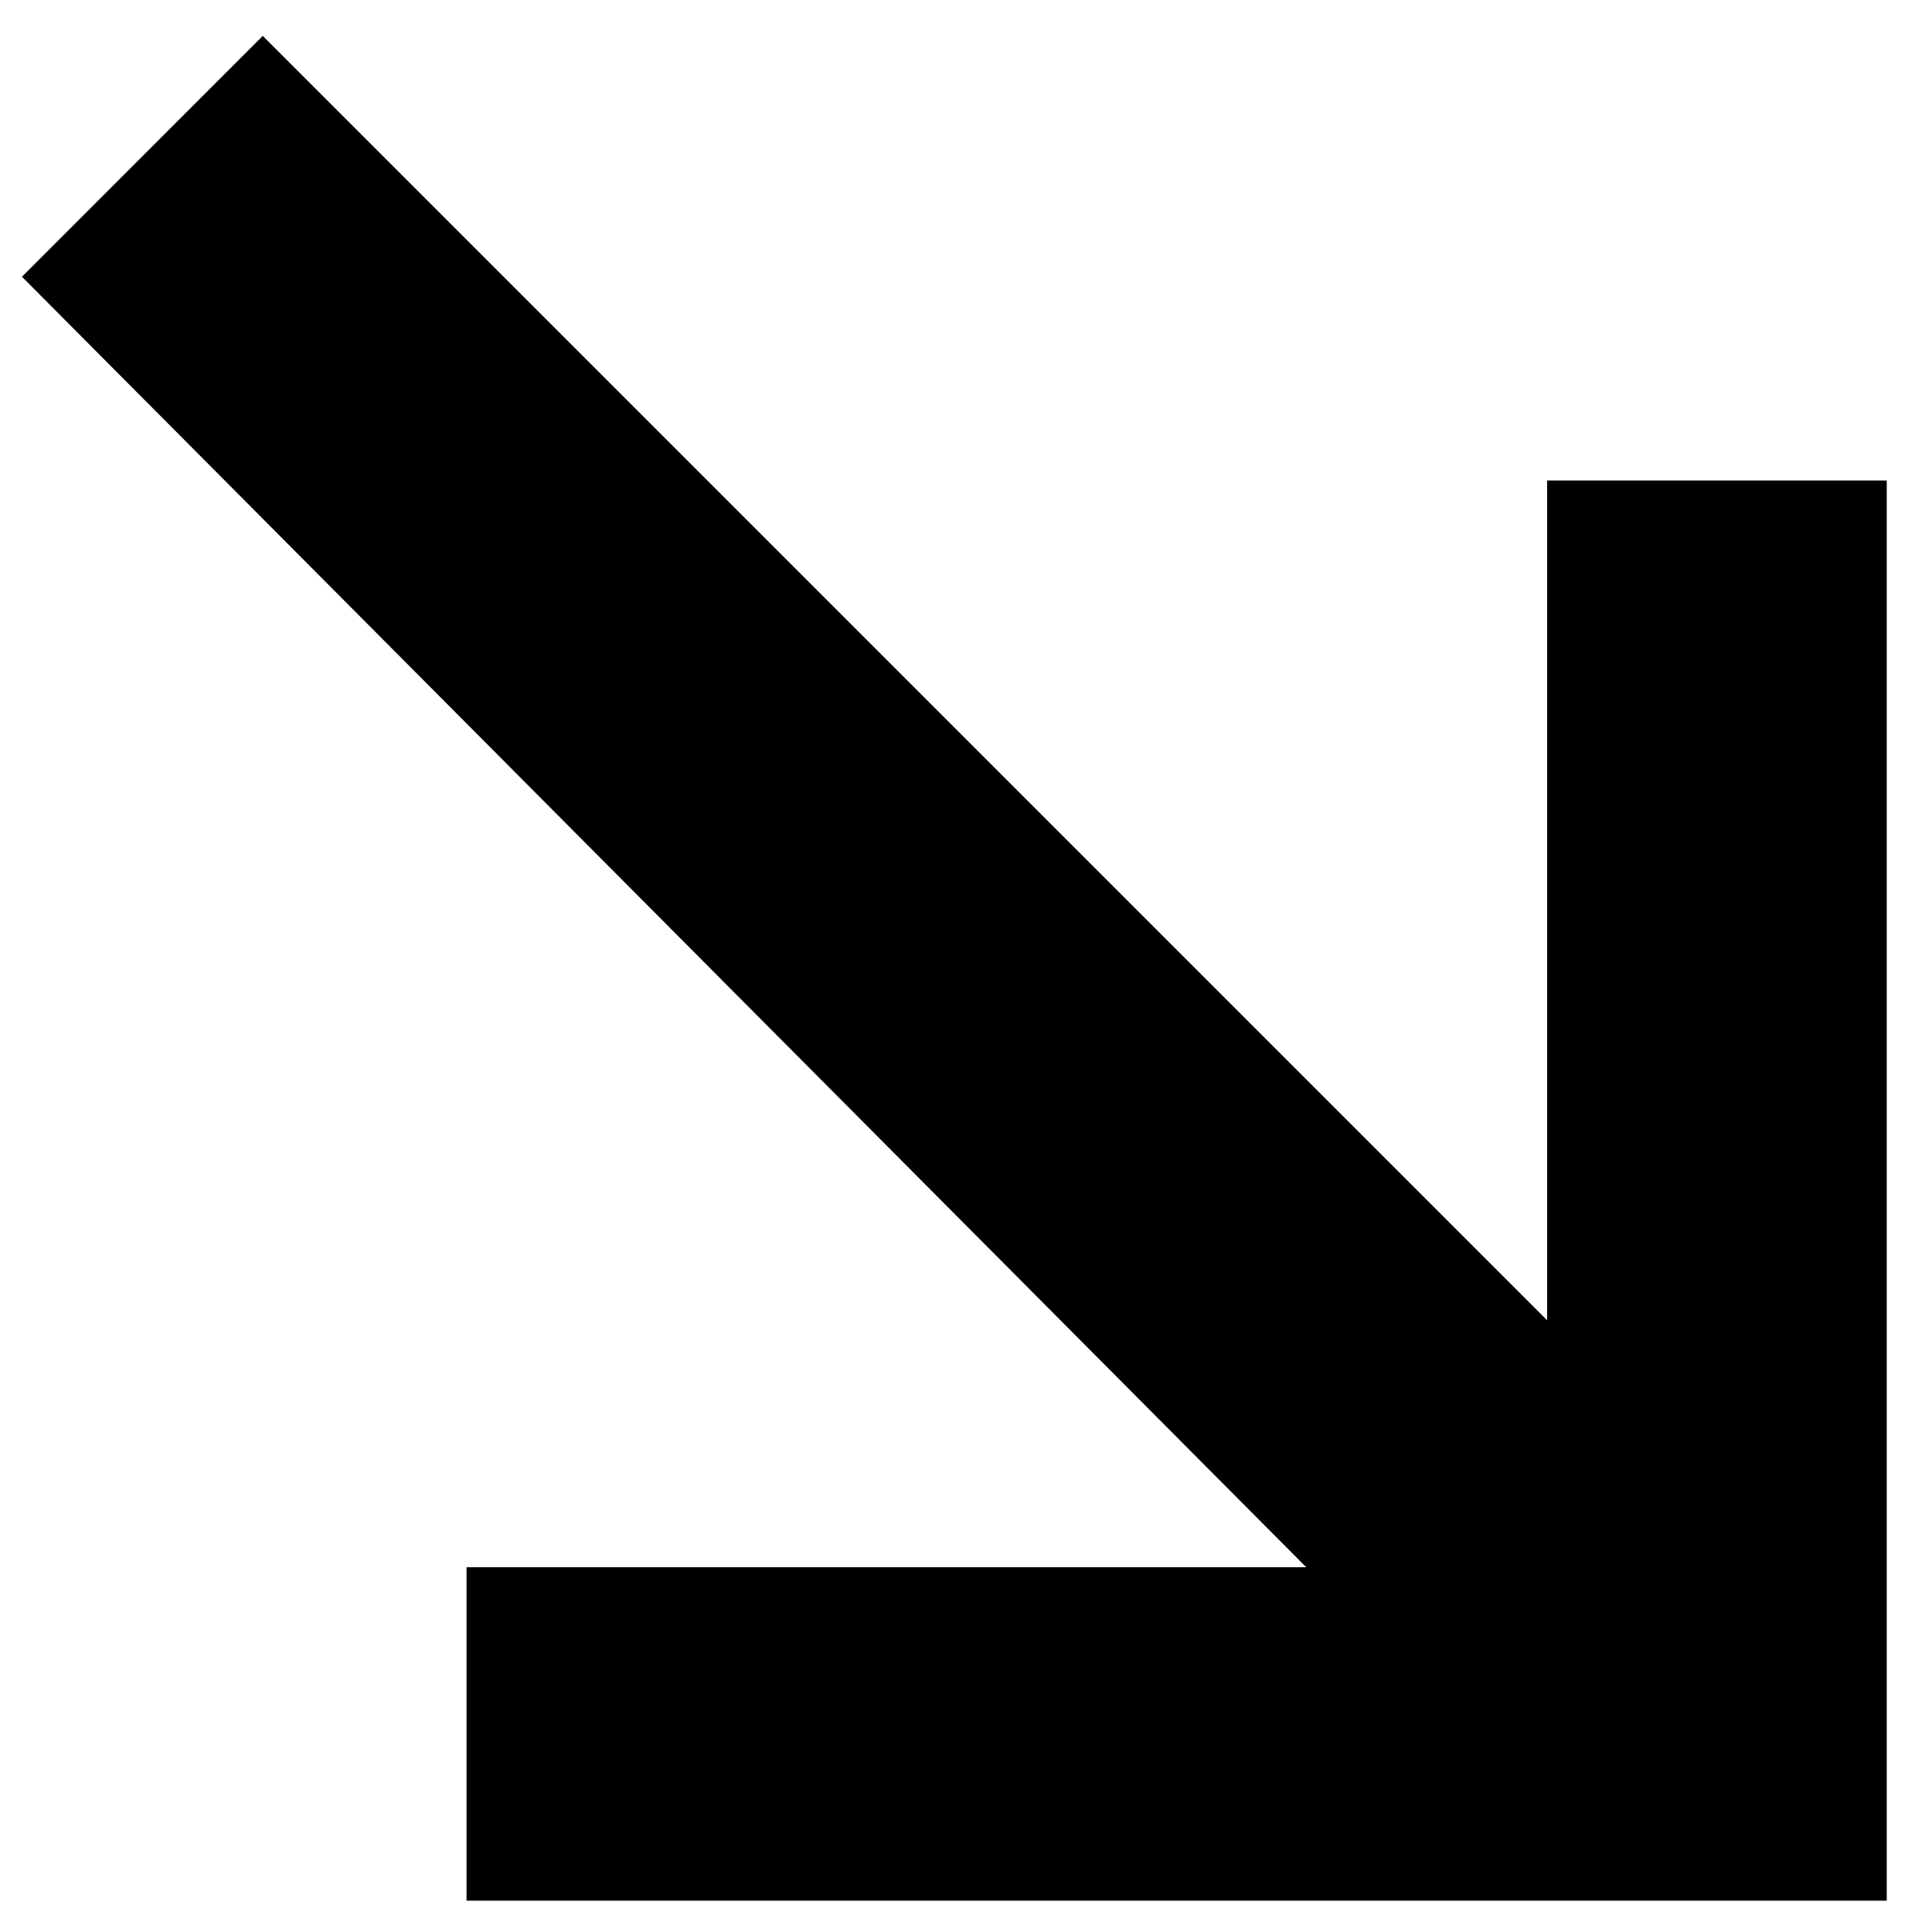 <?xml version="1.0" encoding="UTF-8"?> <svg xmlns="http://www.w3.org/2000/svg" width="33" height="33" viewBox="0 0 33 33" fill="none"> <path d="M26.426 8.207V22.551L4.488 0.613L0.375 4.727L22.312 26.77H7.969V32.465H32.227V8.207H26.426Z" fill="#000003"></path> </svg> 